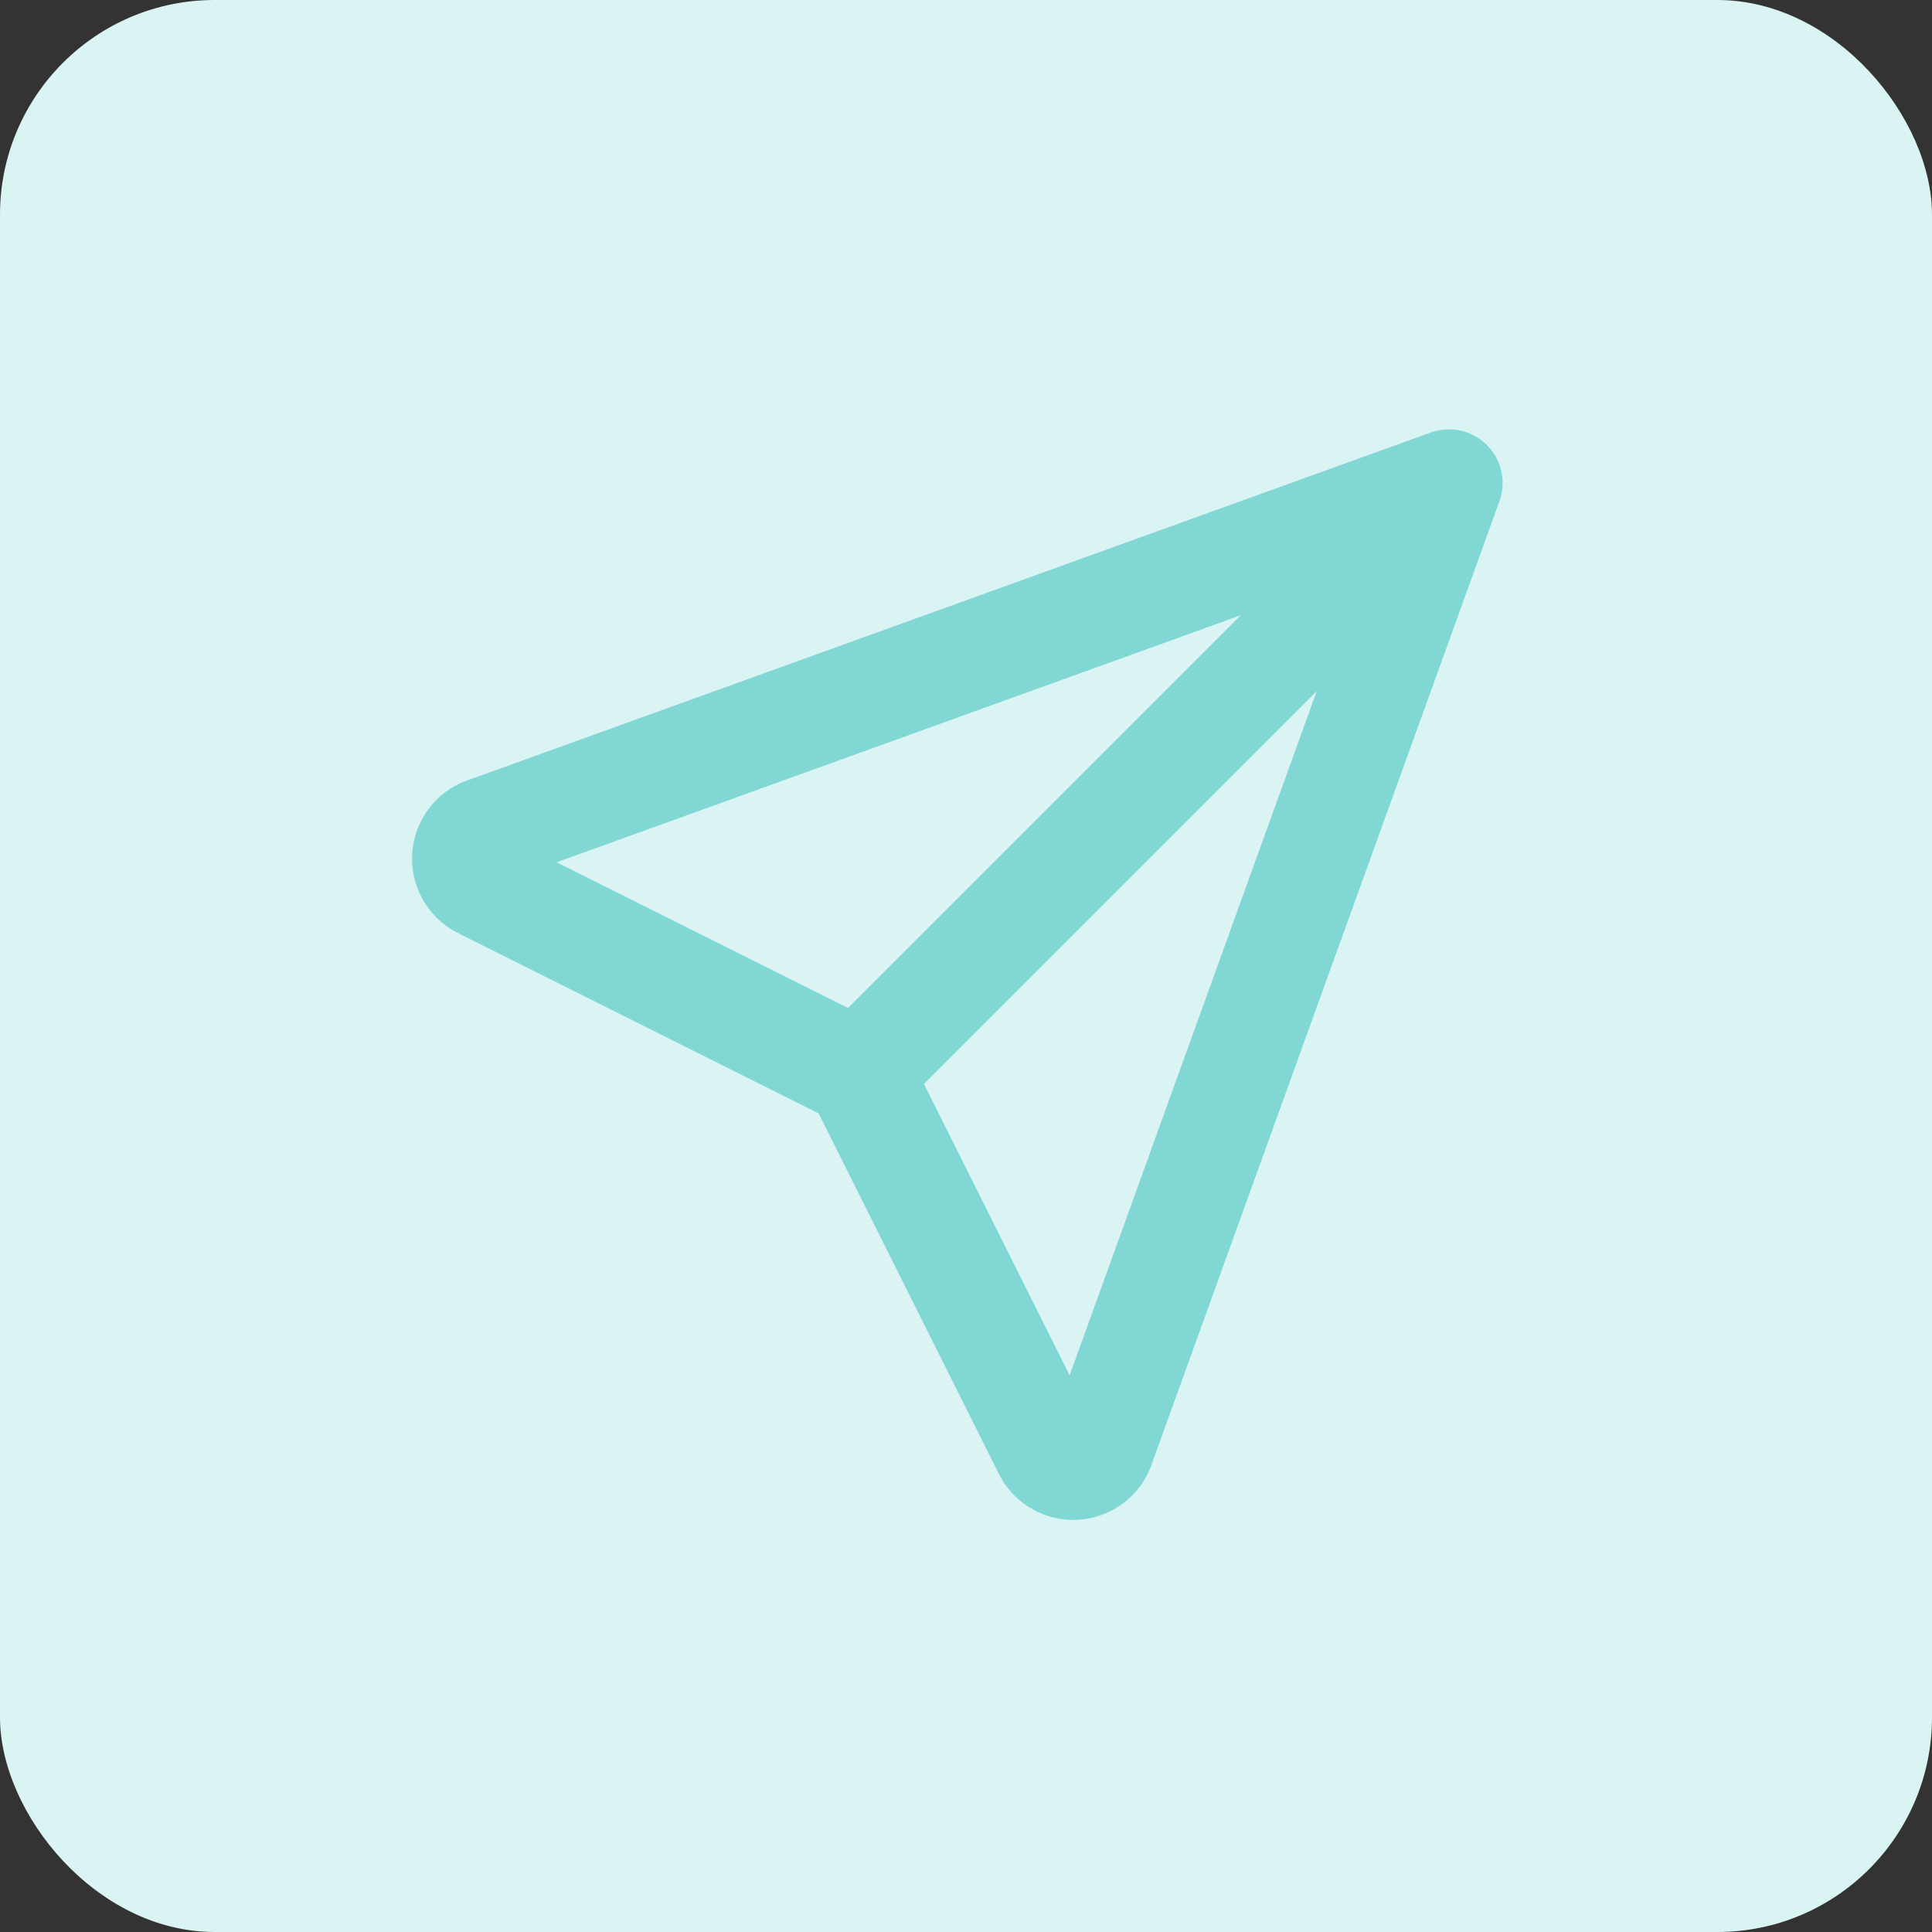 <svg width="36" height="36" viewBox="0 0 36 36" fill="none" xmlns="http://www.w3.org/2000/svg">
<rect x="0" y="0" width="36" height="36" fill="#333333" stroke="none"/>
<rect width="36" height="36" rx="4" fill="#DAF3F3"/>
<path d="M15.999 20L26.999 9M15.999 20L19.499 27C19.543 27.096 19.613 27.177 19.702 27.234C19.79 27.291 19.893 27.321 19.999 27.321C20.104 27.321 20.207 27.291 20.296 27.234C20.384 27.177 20.455 27.096 20.499 27L26.999 9M15.999 20L8.999 16.5C8.903 16.456 8.822 16.386 8.765 16.297C8.708 16.208 8.678 16.105 8.678 16C8.678 15.895 8.708 15.792 8.765 15.703C8.822 15.614 8.903 15.544 8.999 15.5L26.999 9" stroke="#81D7D4" stroke-width="2" stroke-linecap="round" stroke-linejoin="round"/>
</svg>
